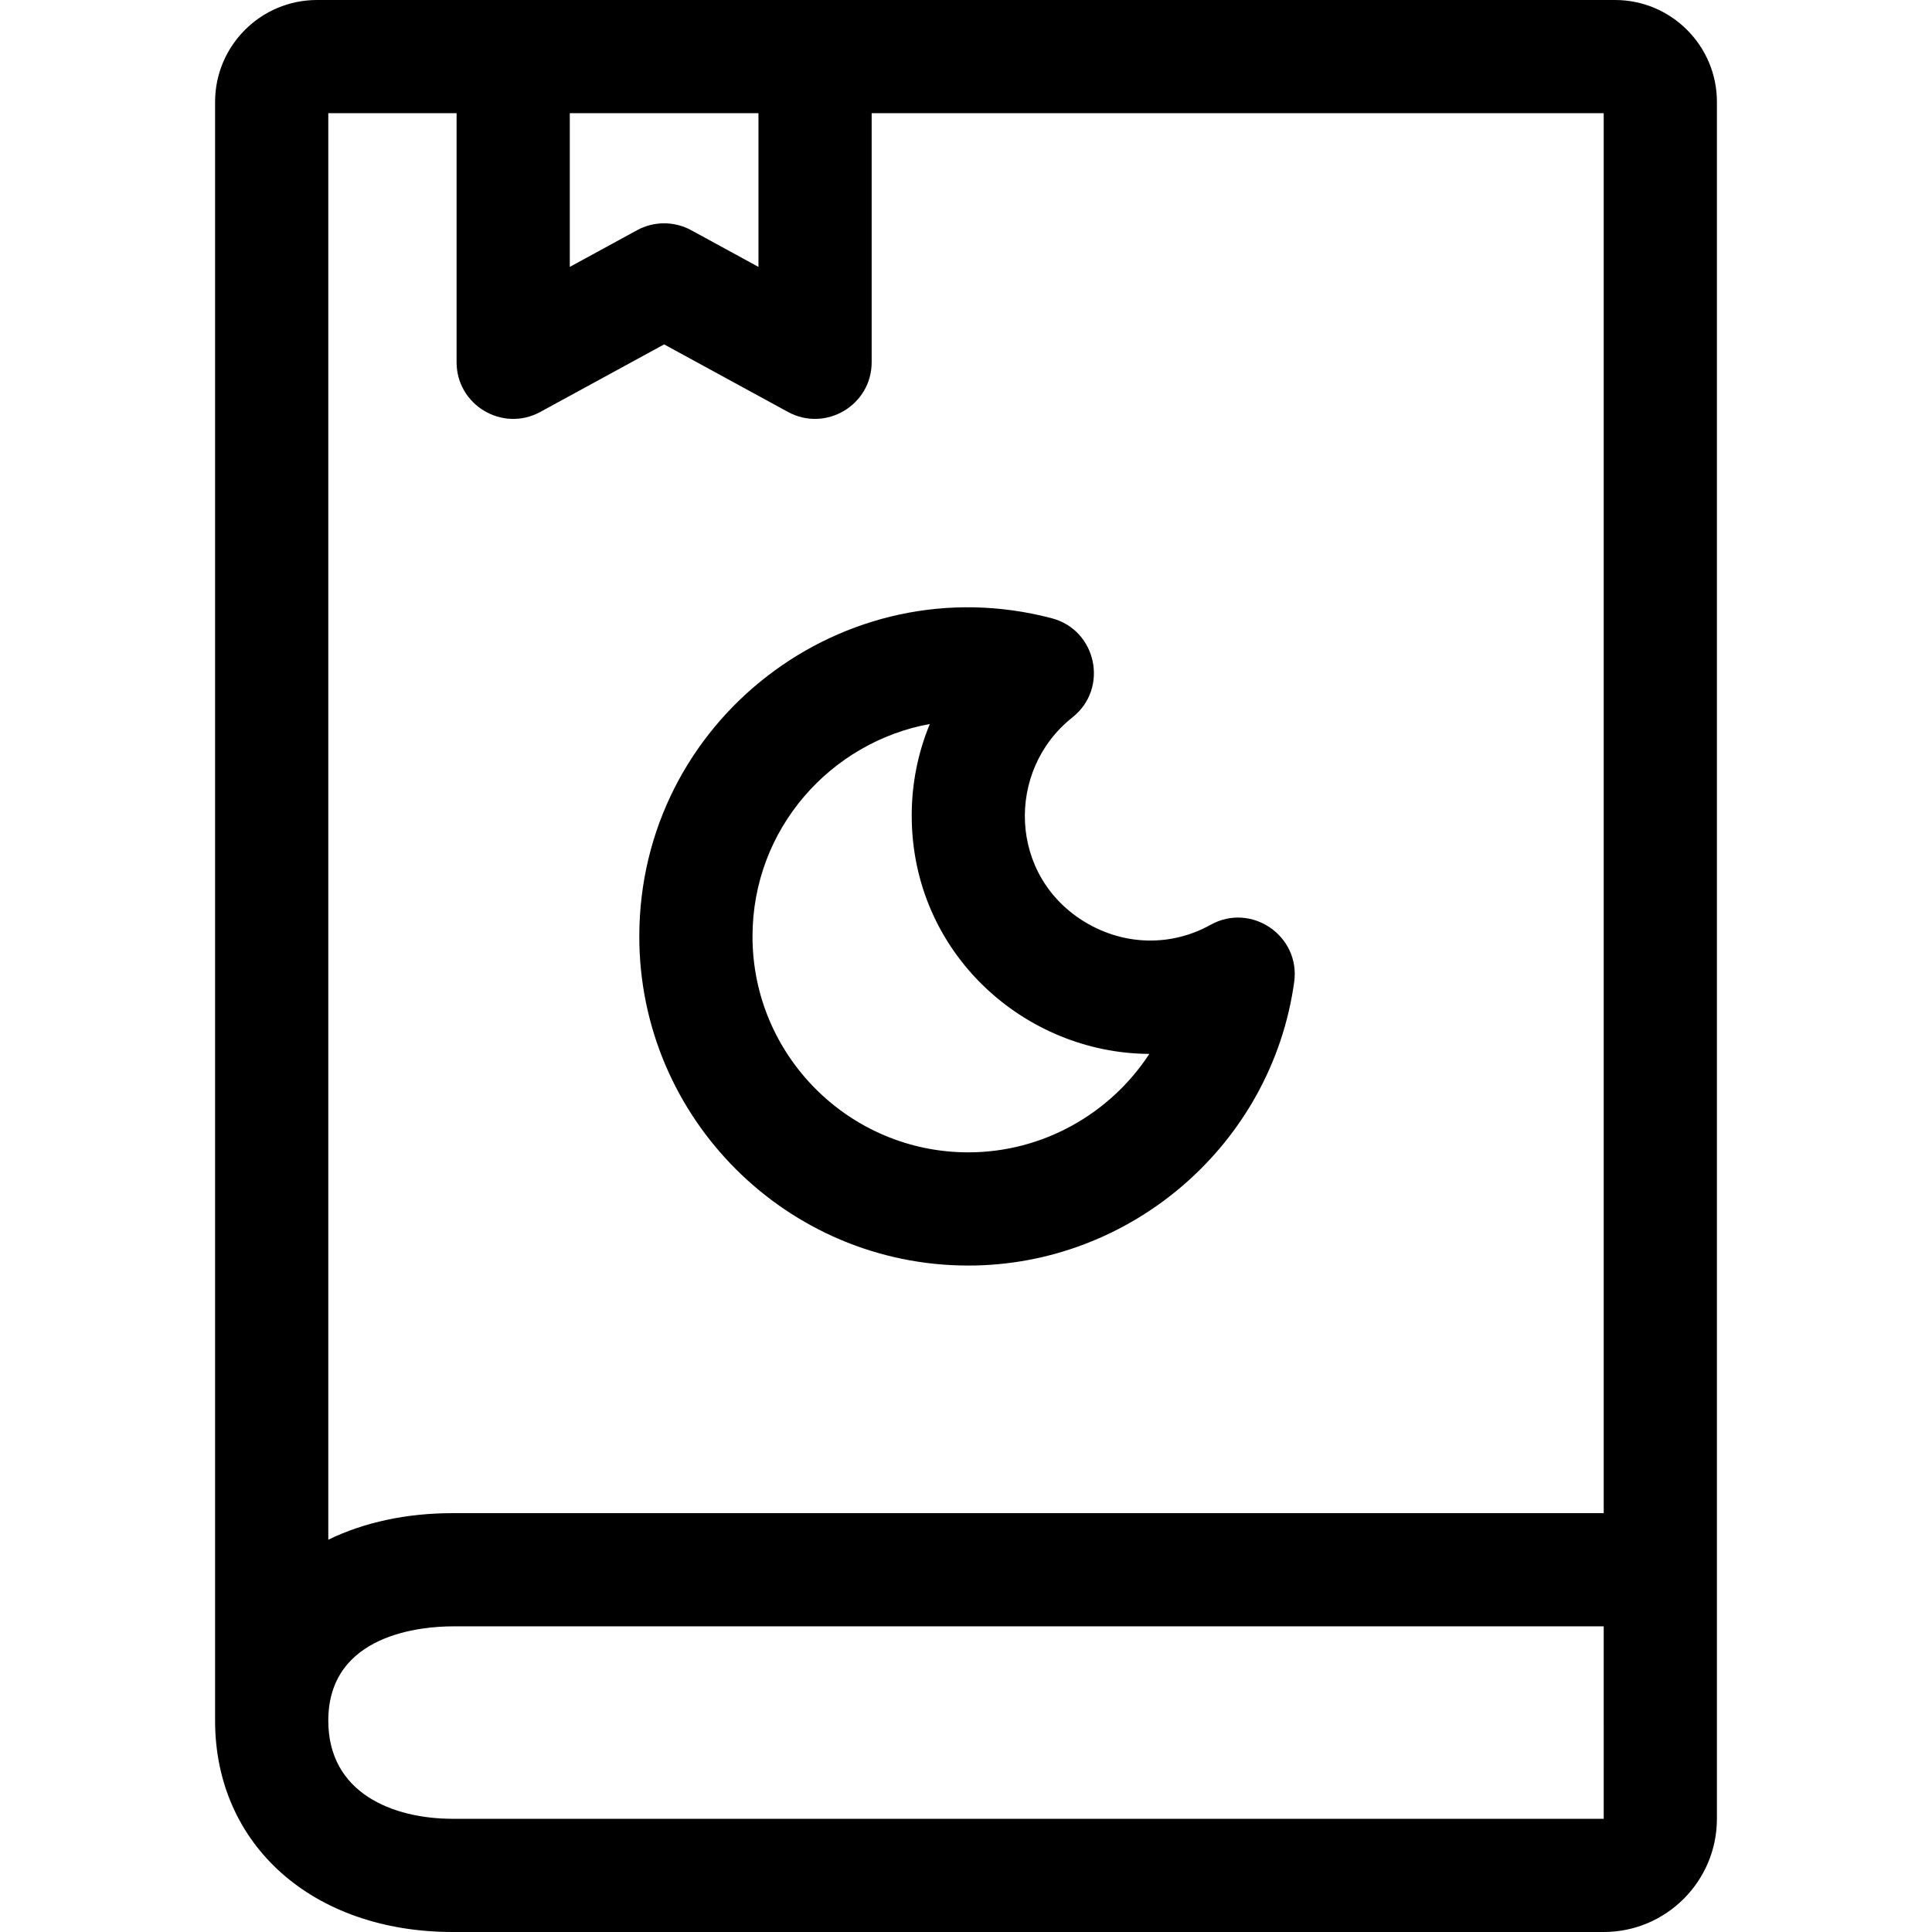<svg id="Capa_1" enable-background="new 0 0 512 512" height="512" viewBox="0 0 512 512" width="512" xmlns="http://www.w3.org/2000/svg"><g><path d="m428 0c-45.199 0-292.724 0-344 0-14.888 0-27 12.112-27 27v429c0 32.972 25.906 56 63 56h305c16.542 0 30-13.458 30-30 0-16.972 0-445.483 0-455 0-14.888-12.112-27-27-27zm-227 30v40.731l-17.817-9.718c-4.474-2.442-9.889-2.443-14.365 0l-17.818 9.718v-40.731zm-80 0v66c0 11.364 12.194 18.62 22.183 13.168l32.817-17.9 32.817 17.9c9.954 5.43 22.183-1.779 22.183-13.168v-66h194v371h-305c-12.287 0-23.486 2.417-33 7.037v-378.037zm-1 452c-15.953 0-33-6.83-33-26 0-23.197 25.259-25 33-25h305c0 50.013 0 .694.003 51z"/><path d="m256.614 335.385c43.304 0 80.43-32.303 86.359-75.139 1.691-12.225-11.349-21.177-22.152-15.164-10.311 5.738-22.619 5.548-32.927-.513-20.715-12.179-21.396-40.447-3.685-54.459 9.677-7.655 6.456-23.129-5.493-26.271-55.153-14.504-109.295 27.178-109.295 84.353.001 48.079 39.115 87.193 87.193 87.193zm-10.197-143.52c-3.14 7.565-4.803 15.773-4.803 24.242 0 36.553 29.987 63.044 62.97 63.188-10.296 15.777-28.145 26.09-47.97 26.09-31.536 0-57.192-25.656-57.192-57.192 0-28.712 20.907-51.587 46.995-56.328z"/></g></svg>